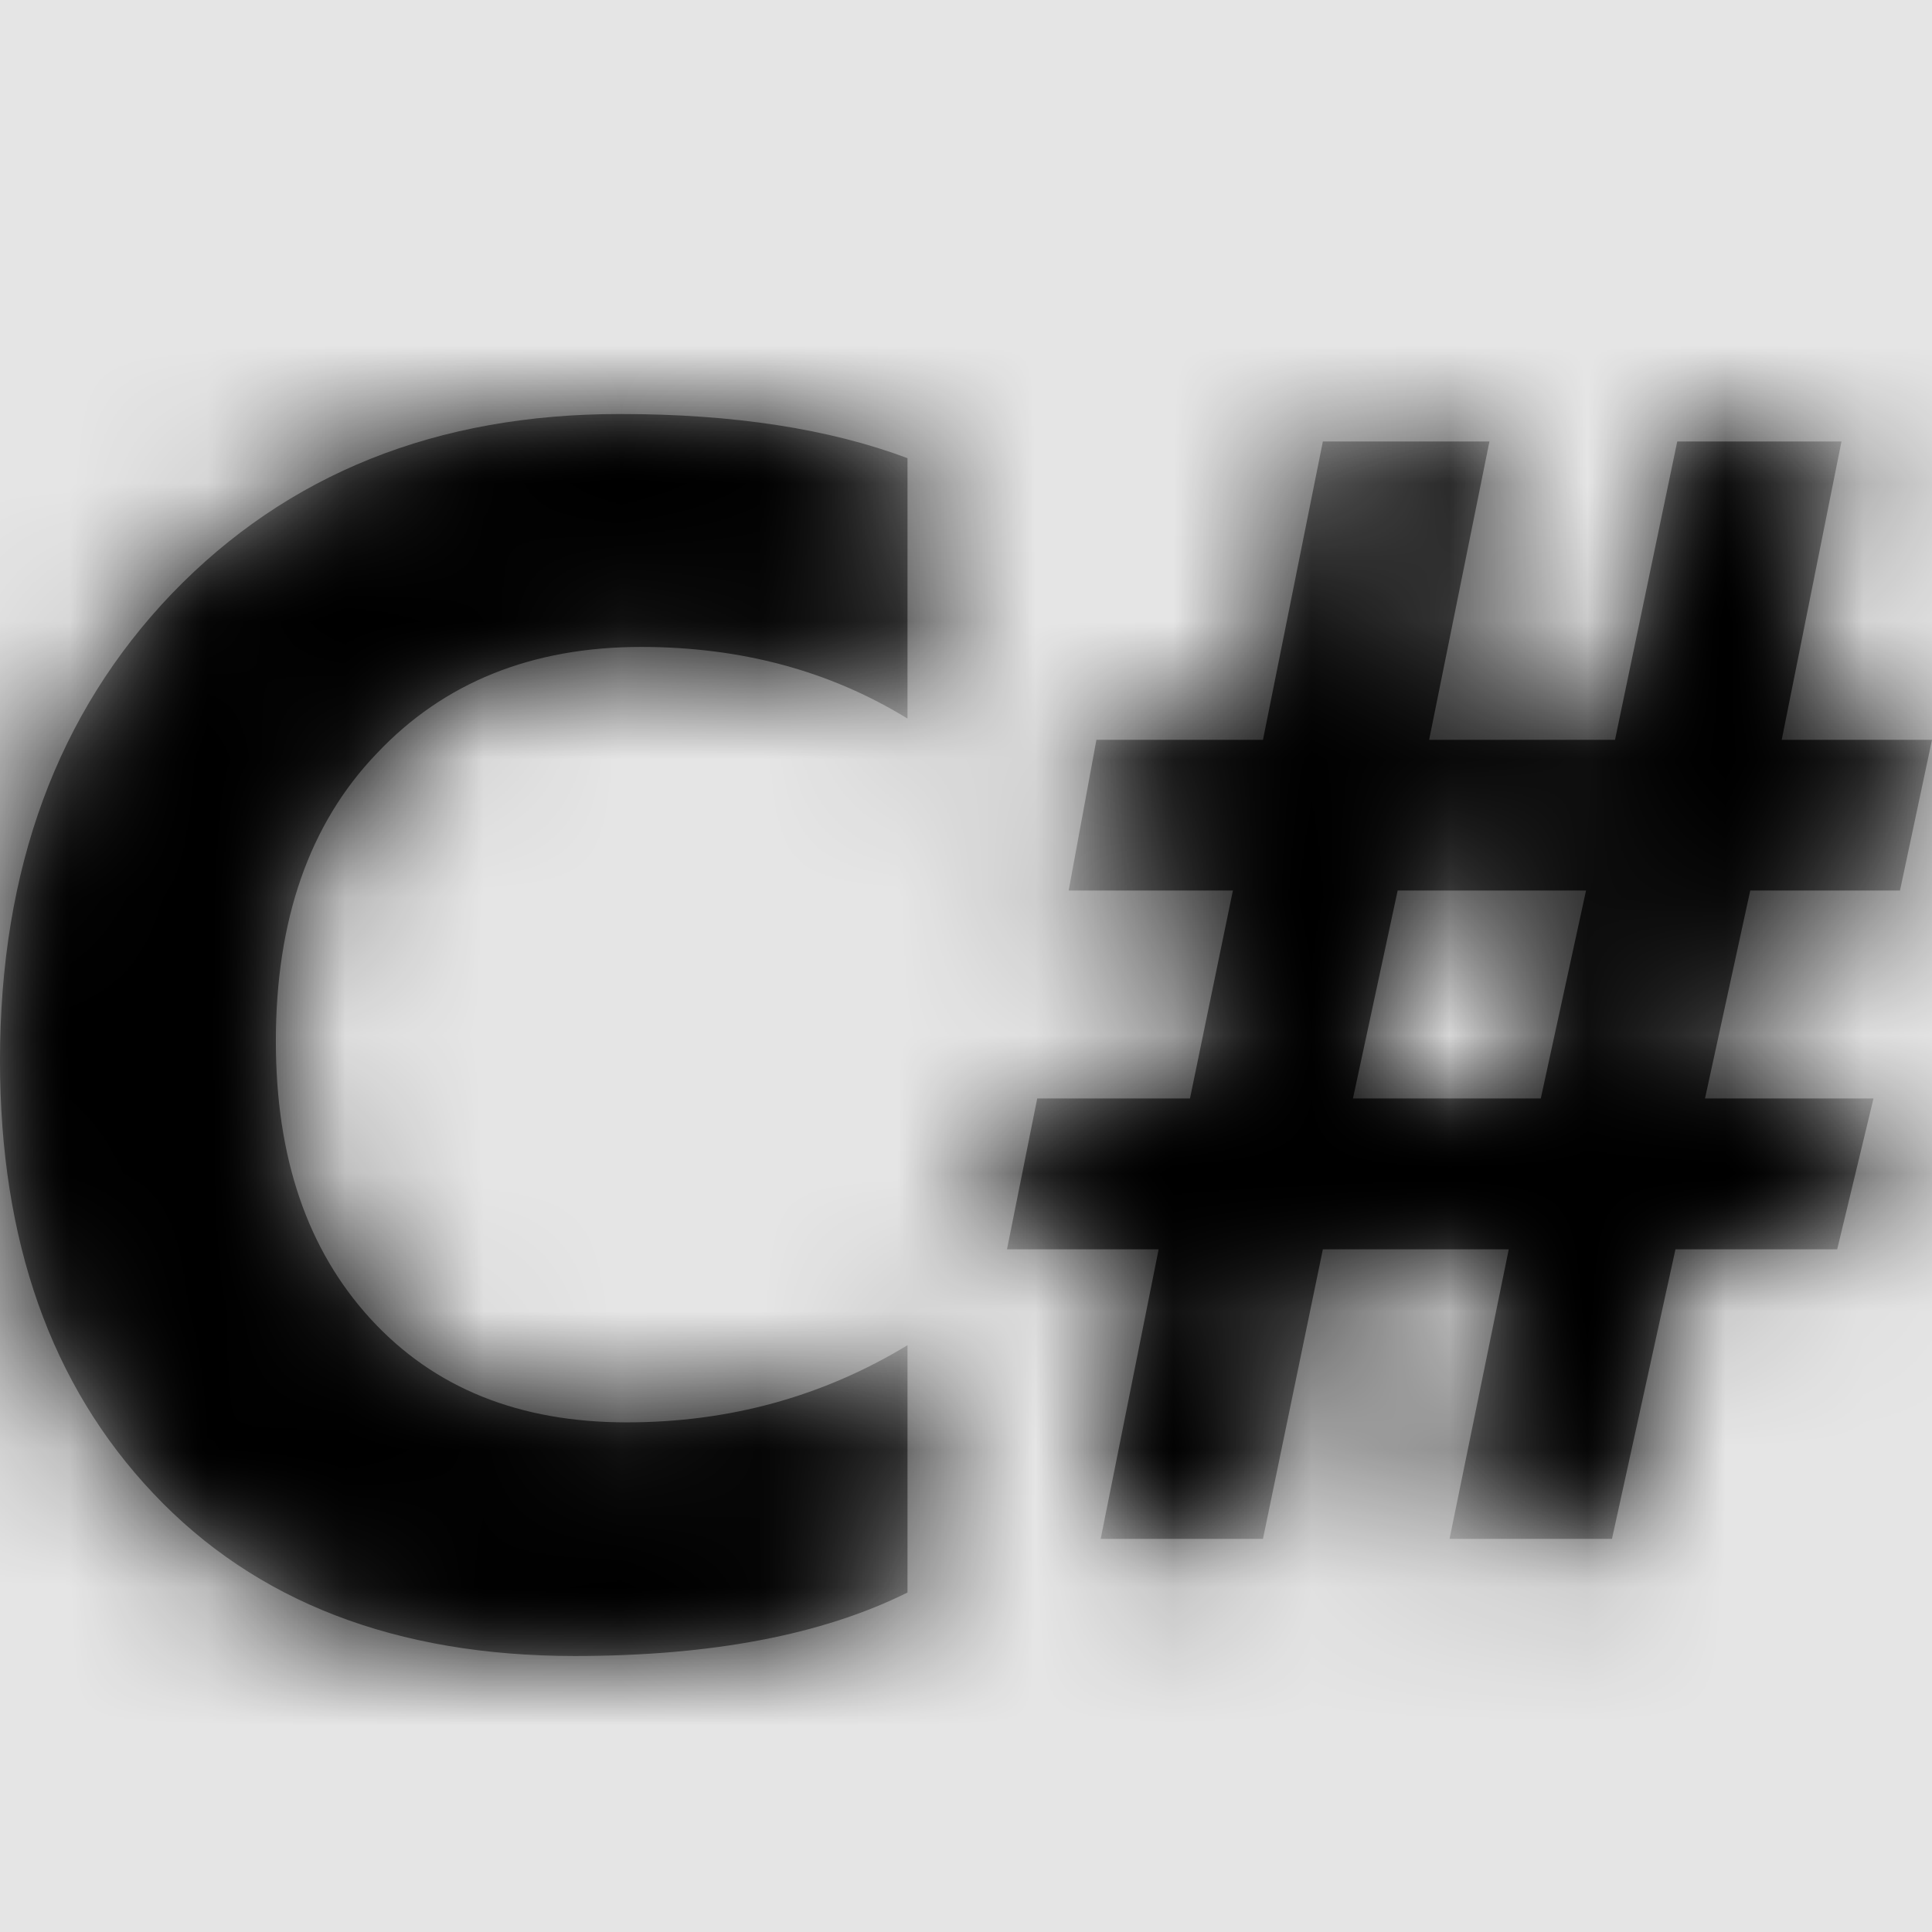 <svg width="1001" height="1001" viewBox="0 0 1001 1001" version="1.1" xmlns="http://www.w3.org/2000/svg" xmlns:xlink="http://www.w3.org/1999/xlink">
<title>file-type-cs</title>
<desc>Created using Figma</desc>
<g id="Canvas" transform="matrix(71.5 0 0 71.5 -95309.5 -5863)">
<rect x="1333" y="82" width="14" height="14" fill="#E5E5E5"/>
<g id="file-type-cs">
<mask id="mask0_outline" mask-type="alpha">
<g id="Mask">
<use xlink:href="#path0_fill" transform="translate(1333 85)" fill="#FFFFFF"/>
</g>
</mask>
<g id="Mask" mask="url(#mask0_outline)">
<use xlink:href="#path0_fill" transform="translate(1333 85)"/>
</g>
<g id="&#226;&#134;&#170;&#240;&#159;&#142;&#168;Color" mask="url(#mask0_outline)">
<g id="Rectangle 3">
<use xlink:href="#path1_fill" transform="translate(1333 82)"/>
</g>
</g>
</g>
</g>
<defs>
<path id="path0_fill" fill-rule="evenodd" d="M 6.576 8.54C 5.959 8.847 5.154 9 4.165 9C 2.87 9 1.851 8.607 1.111 7.822C 0.368 7.037 0 5.989 0 4.685C 0 3.295 0.416 2.167 1.247 1.3C 2.083 0.433 3.163 0 4.493 0C 5.316 0 6.011 0.108 6.576 0.32L 6.576 2.207C 6.011 1.86 5.368 1.688 4.646 1.688C 3.854 1.688 3.216 1.945 2.73 2.46C 2.24 2.97 1.999 3.67 1.999 4.545C 1.999 5.389 2.227 6.057 2.686 6.558C 3.146 7.059 3.762 7.307 4.541 7.307C 5.281 7.307 5.959 7.122 6.576 6.748L 6.576 8.54ZM 14 2.361L 13.768 3.453L 12.683 3.453L 12.355 4.96L 13.576 4.96L 13.313 6.053L 12.141 6.053L 11.681 8.151L 10.504 8.151L 10.933 6.053L 9.586 6.053L 9.152 8.151L 7.976 8.151L 8.396 6.053L 7.297 6.053L 7.516 4.96L 8.623 4.96L 8.934 3.453L 7.744 3.453L 7.945 2.361L 9.152 2.361L 9.586 0.199L 10.793 0.199L 10.356 2.361L 11.703 2.361L 12.154 0.199L 13.344 0.199L 12.911 2.361L 14 2.361ZM 10.128 3.453L 11.493 3.453L 11.165 4.96L 9.804 4.96L 10.128 3.453Z"/>
<path id="path1_fill" fill-rule="evenodd" d="M 0 0L 14 0L 14 14L 0 14L 0 0Z"/>
</defs>
</svg>
